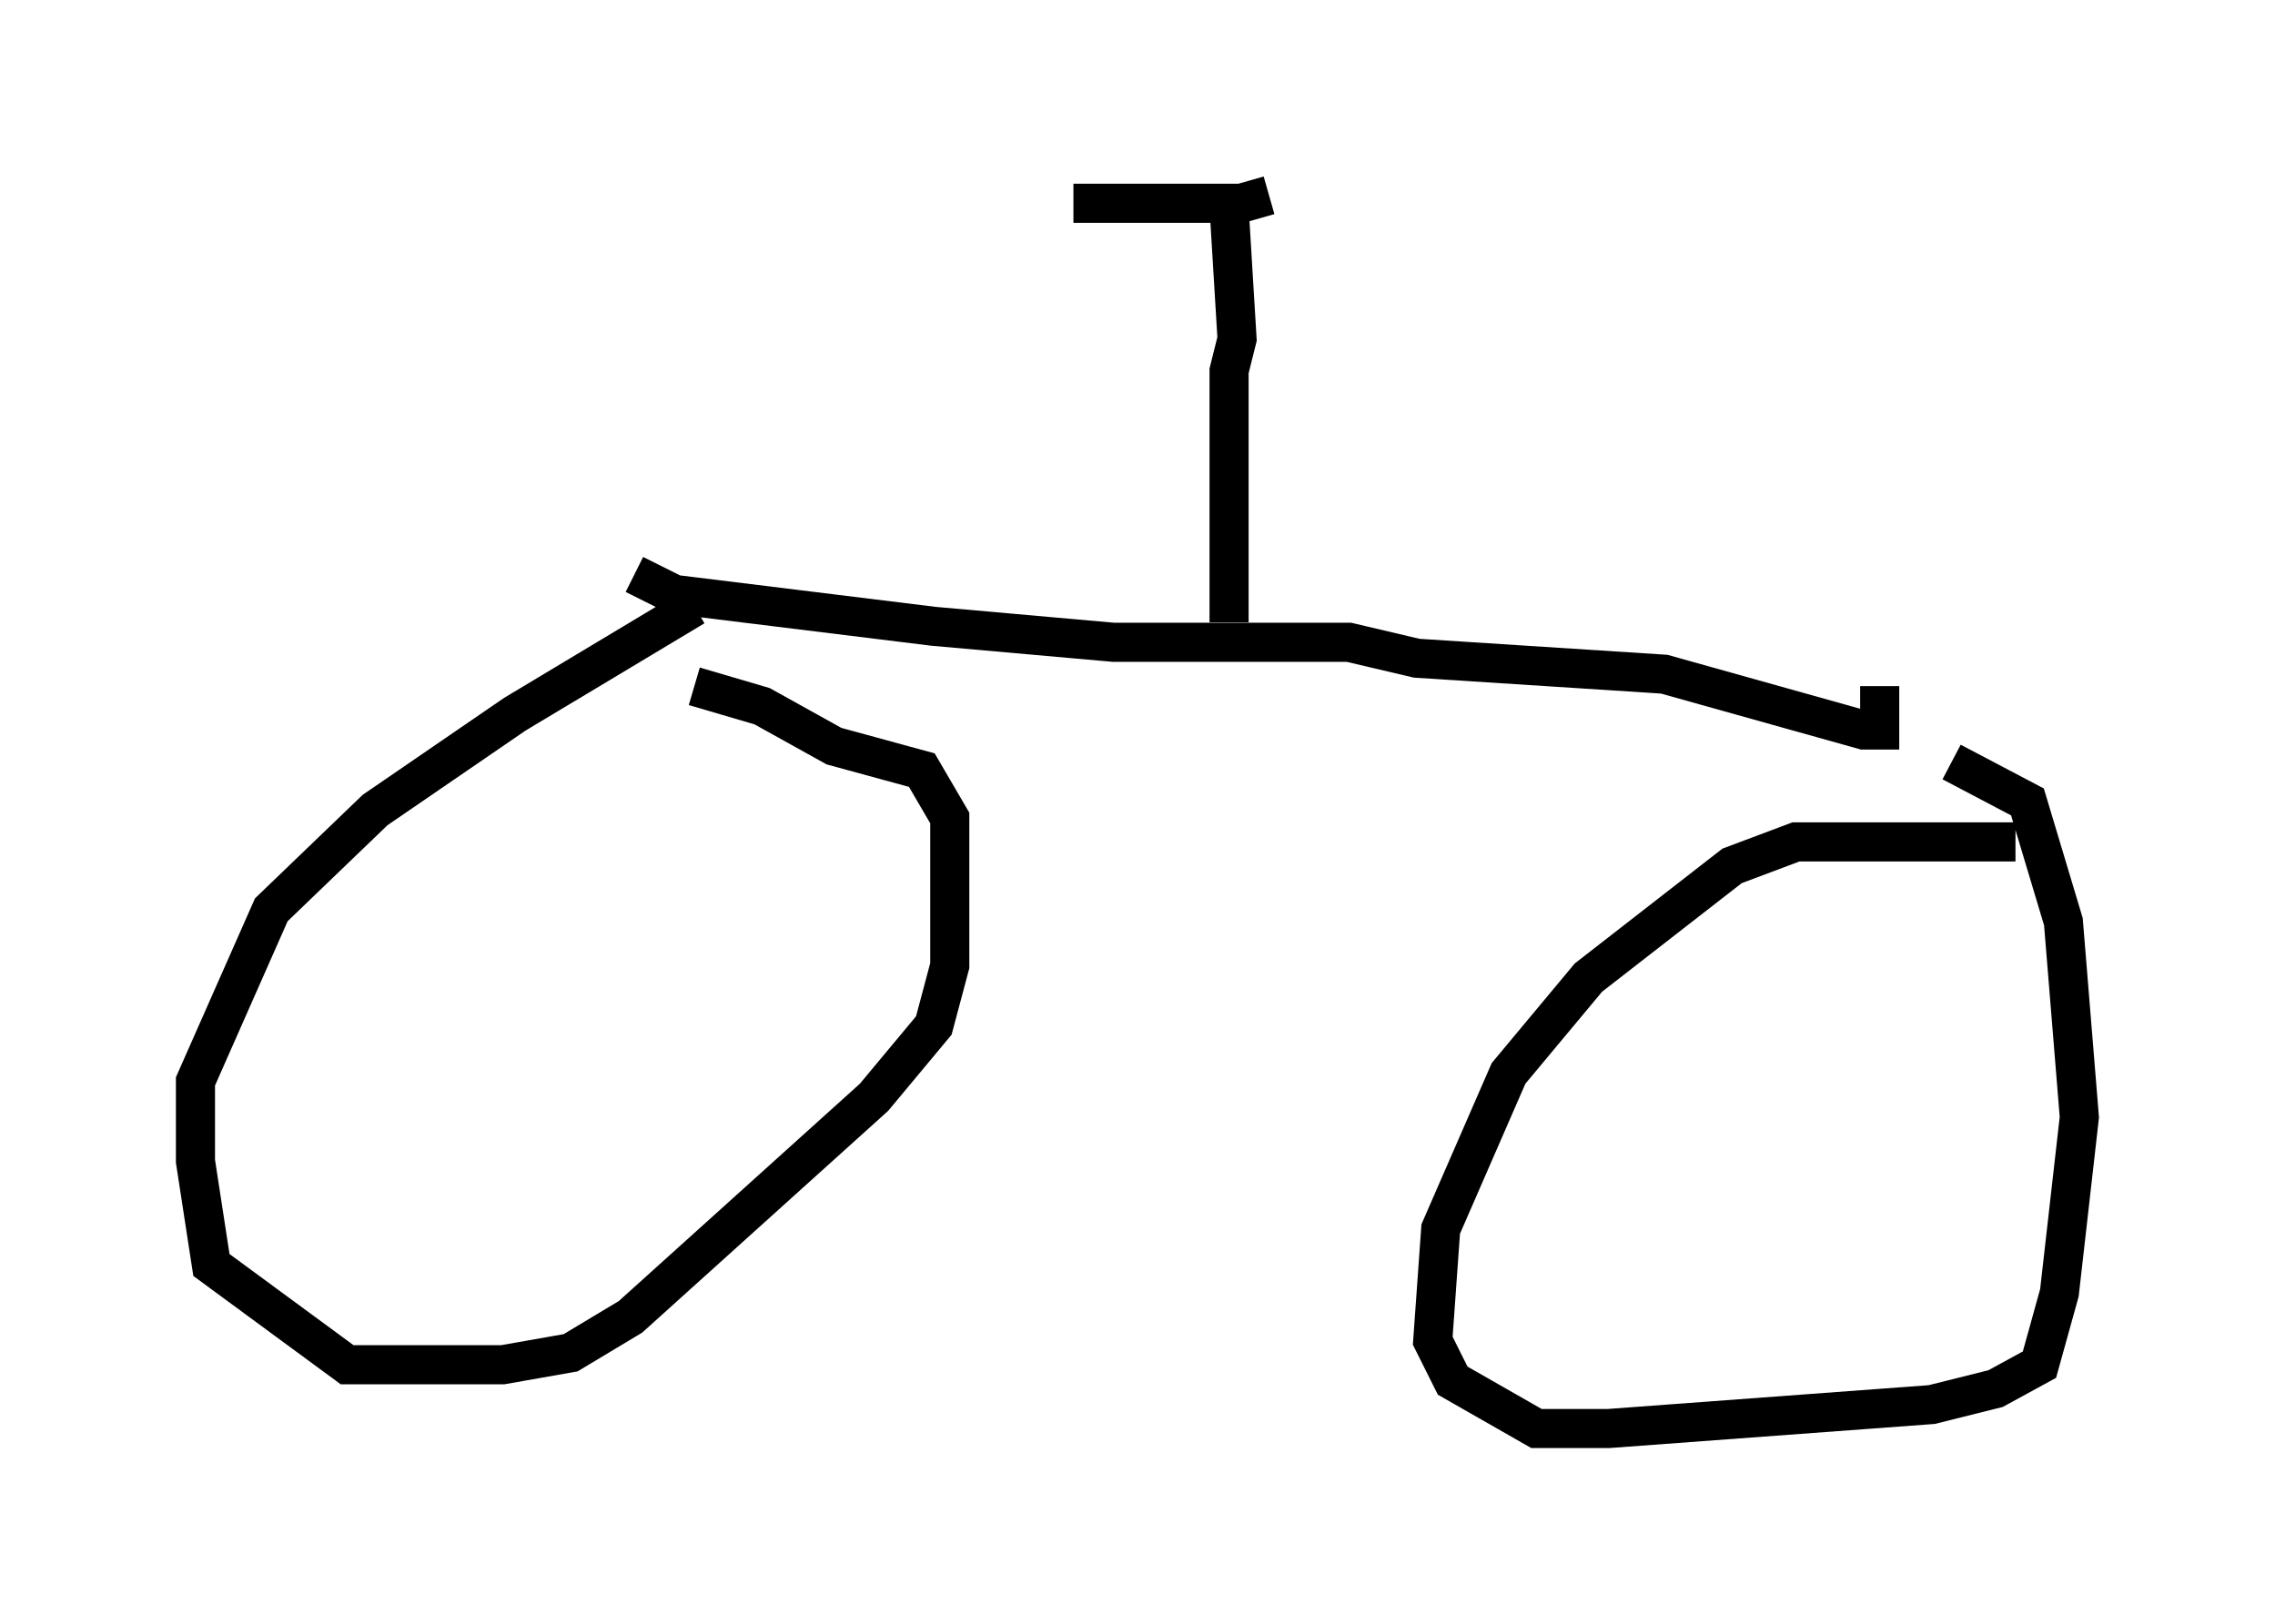 <?xml version="1.0" encoding="utf-8" ?>
<svg baseProfile="full" height="41.544" version="1.1" width="58.184" xmlns="http://www.w3.org/2000/svg" xmlns:ev="http://www.w3.org/2001/xml-events" xmlns:xlink="http://www.w3.org/1999/xlink"><defs /><rect fill="white" height="41.544" width="58.184" x="0" y="0" /><path d="M18.679, 15.515 m-0.919, 0.0 l-4.594, 2.756 -3.573, 2.45 l-2.654, 2.552 -1.94, 4.39 l0.0, 2.042 0.408, 2.654 l3.471, 2.552 3.981, 0.0 l1.735, -0.306 1.531, -0.919 l6.227, -5.615 1.531, -1.838 l0.408, -1.531 0.0, -3.777 l-0.715, -1.225 -2.246, -0.613 l-1.838, -1.021 -1.735, -0.51 m33.79, 3.981 l-5.615, 0.0 -1.633, 0.613 l-3.675, 2.858 -2.042, 2.45 l-1.735, 3.981 -0.204, 2.858 l0.51, 1.021 2.144, 1.225 l1.838, 0.0 8.269, -0.613 l1.633, -0.408 1.123, -0.613 l0.51, -1.838 0.51, -4.492 l-0.408, -5.002 -0.919, -3.063 l-1.94, -1.021 m-33.688, -4.798 l1.021, 0.51 6.635, 0.817 l4.594, 0.408 6.023, 0.0 l1.735, 0.408 6.329, 0.408 l5.104, 1.429 0.408, 0.0 l0.0, -1.123 m-16.64, -1.633 l0.0, -6.431 0.204, -0.817 l-0.204, -3.369 m-3.981, -0.102 l4.288, 0.0 0.715, -0.204 " fill="none" stroke="black" stroke-width="1" /></svg>